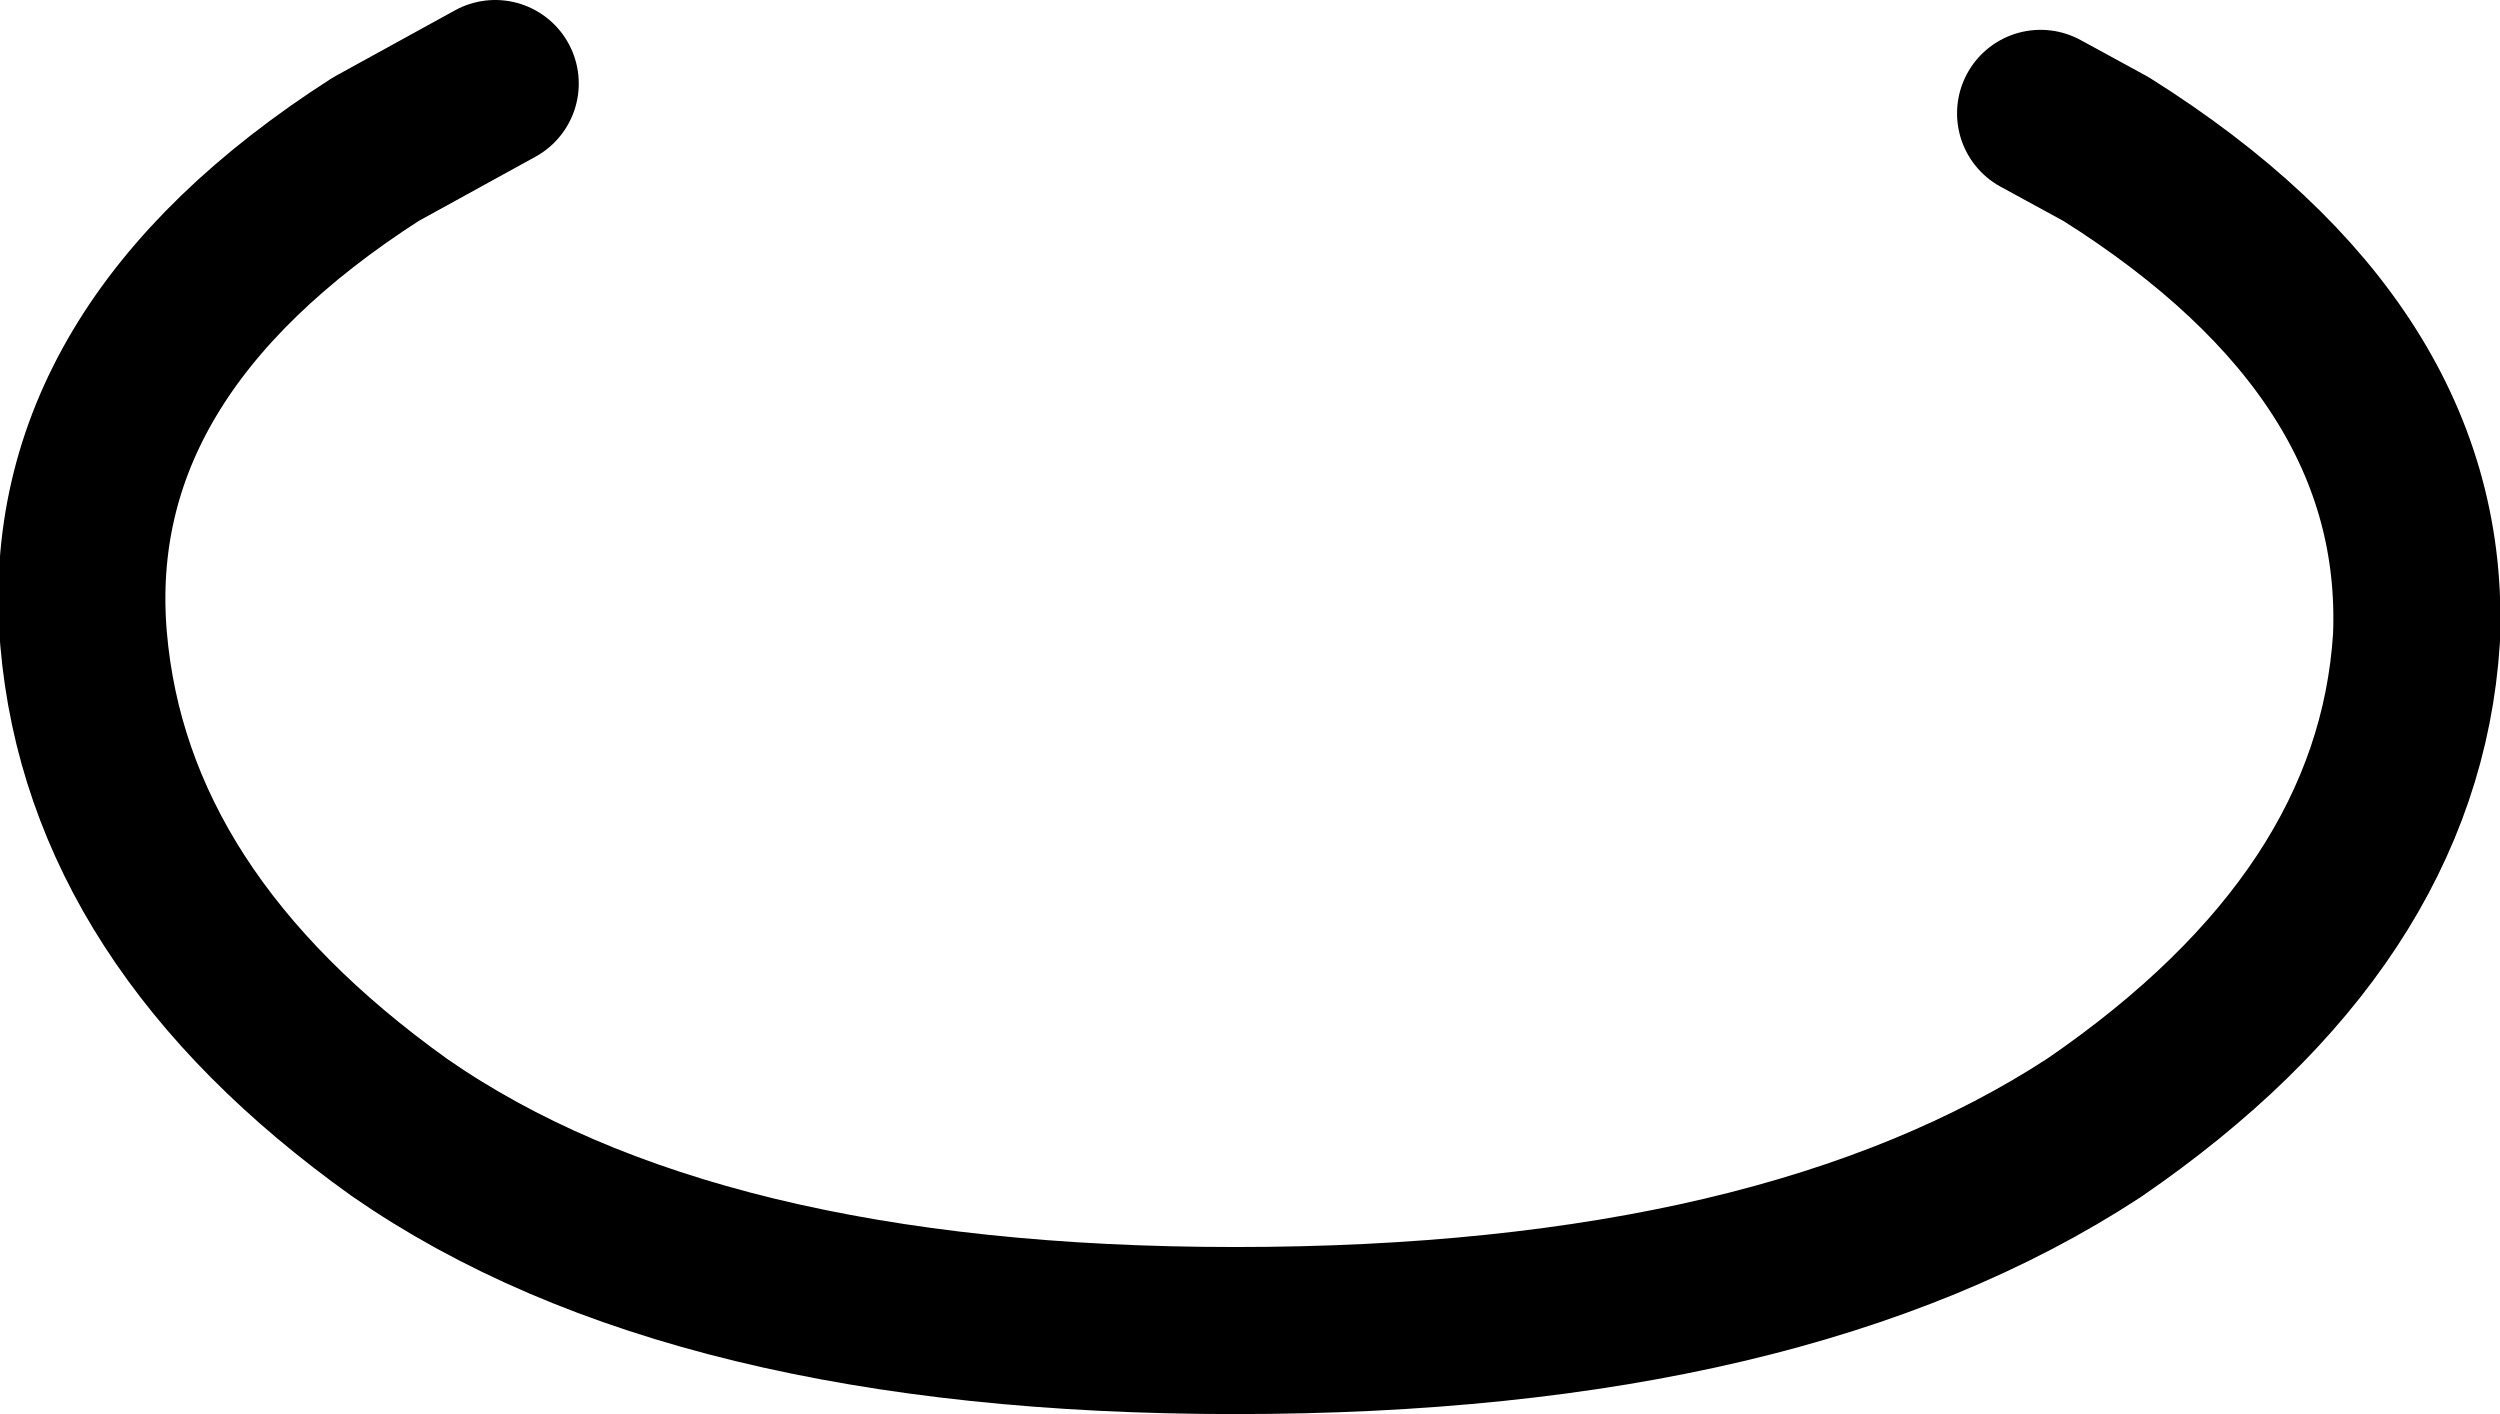 <?xml version="1.0" encoding="UTF-8" standalone="no"?>
<svg xmlns:xlink="http://www.w3.org/1999/xlink" height="11.85px" width="20.95px" xmlns="http://www.w3.org/2000/svg">
  <g transform="matrix(1.0, 0.0, 0.0, 1.0, 10.5, 5.95)">
    <path d="M6.6 -5.0 L7.15 -4.7 Q9.85 -3.0 9.75 -0.6 9.6 1.75 7.05 3.5 4.45 5.2 -0.15 5.2 -4.7 5.2 -7.15 3.5 -9.6 1.75 -9.8 -0.6 -10.0 -3.0 -7.35 -4.7 L-6.35 -5.25" fill="none" stroke="#000000" stroke-linecap="round" stroke-linejoin="round" stroke-width="1.4"/>
  </g>
</svg>
